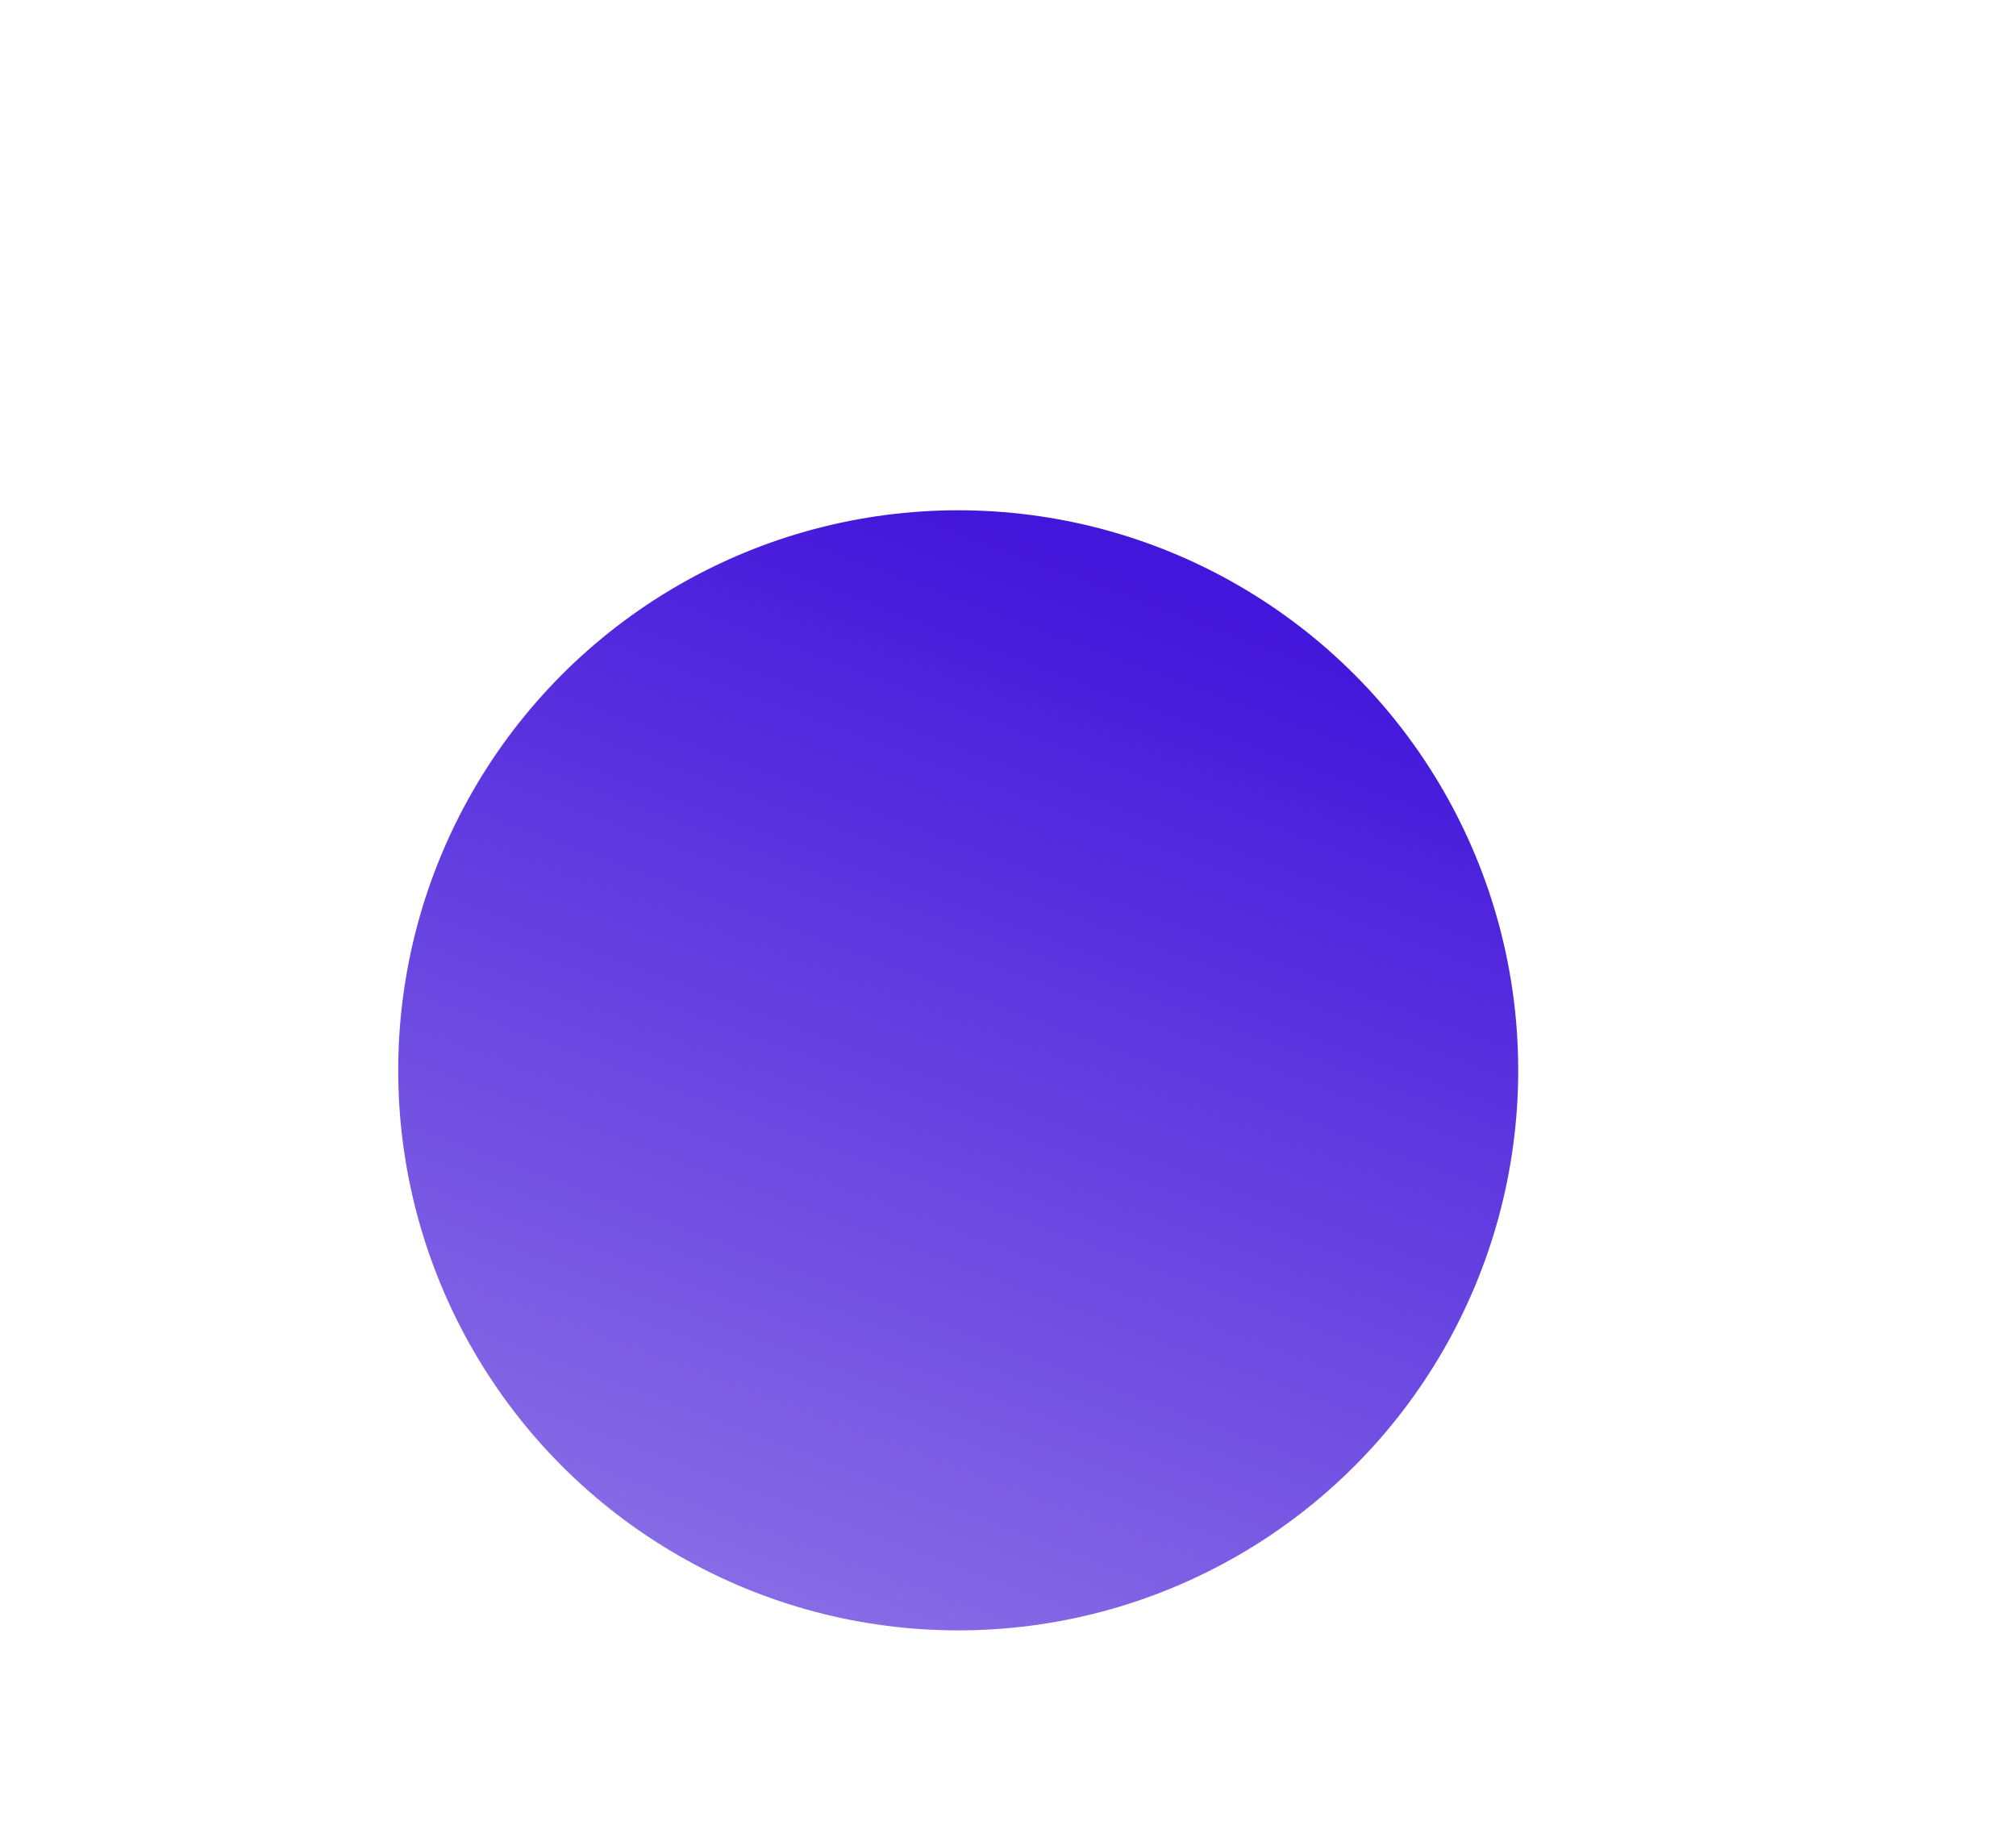 <svg width="81" height="74" viewBox="0 0 81 74" fill="none" xmlns="http://www.w3.org/2000/svg">
<g filter="url(#filter0_d_384_20272)">
<circle cx="38.5" cy="33" r="22.5" fill="url(#paint0_linear_384_20272)"/>
</g>
<defs>
<filter id="filter0_d_384_20272" x="-4" y="0.5" width="85" height="85" filterUnits="userSpaceOnUse" color-interpolation-filters="sRGB">
<feFlood flood-opacity="0" result="BackgroundImageFix"/>
<feColorMatrix in="SourceAlpha" type="matrix" values="0 0 0 0 0 0 0 0 0 0 0 0 0 0 0 0 0 0 127 0" result="hardAlpha"/>
<feOffset dy="10"/>
<feGaussianBlur stdDeviation="10"/>
<feColorMatrix type="matrix" values="0 0 0 0 0.714 0 0 0 0 0.6 0 0 0 0 1 0 0 0 0.3 0"/>
<feBlend mode="normal" in2="BackgroundImageFix" result="effect1_dropShadow_384_20272"/>
<feBlend mode="normal" in="SourceGraphic" in2="effect1_dropShadow_384_20272" result="shape"/>
</filter>
<linearGradient id="paint0_linear_384_20272" x1="38.51" y1="10.5" x2="21.366" y2="56.496" gradientUnits="userSpaceOnUse">
<stop stop-color="#4316DB"/>
<stop offset="1" stop-color="#9076E7"/>
</linearGradient>
</defs>
</svg>
